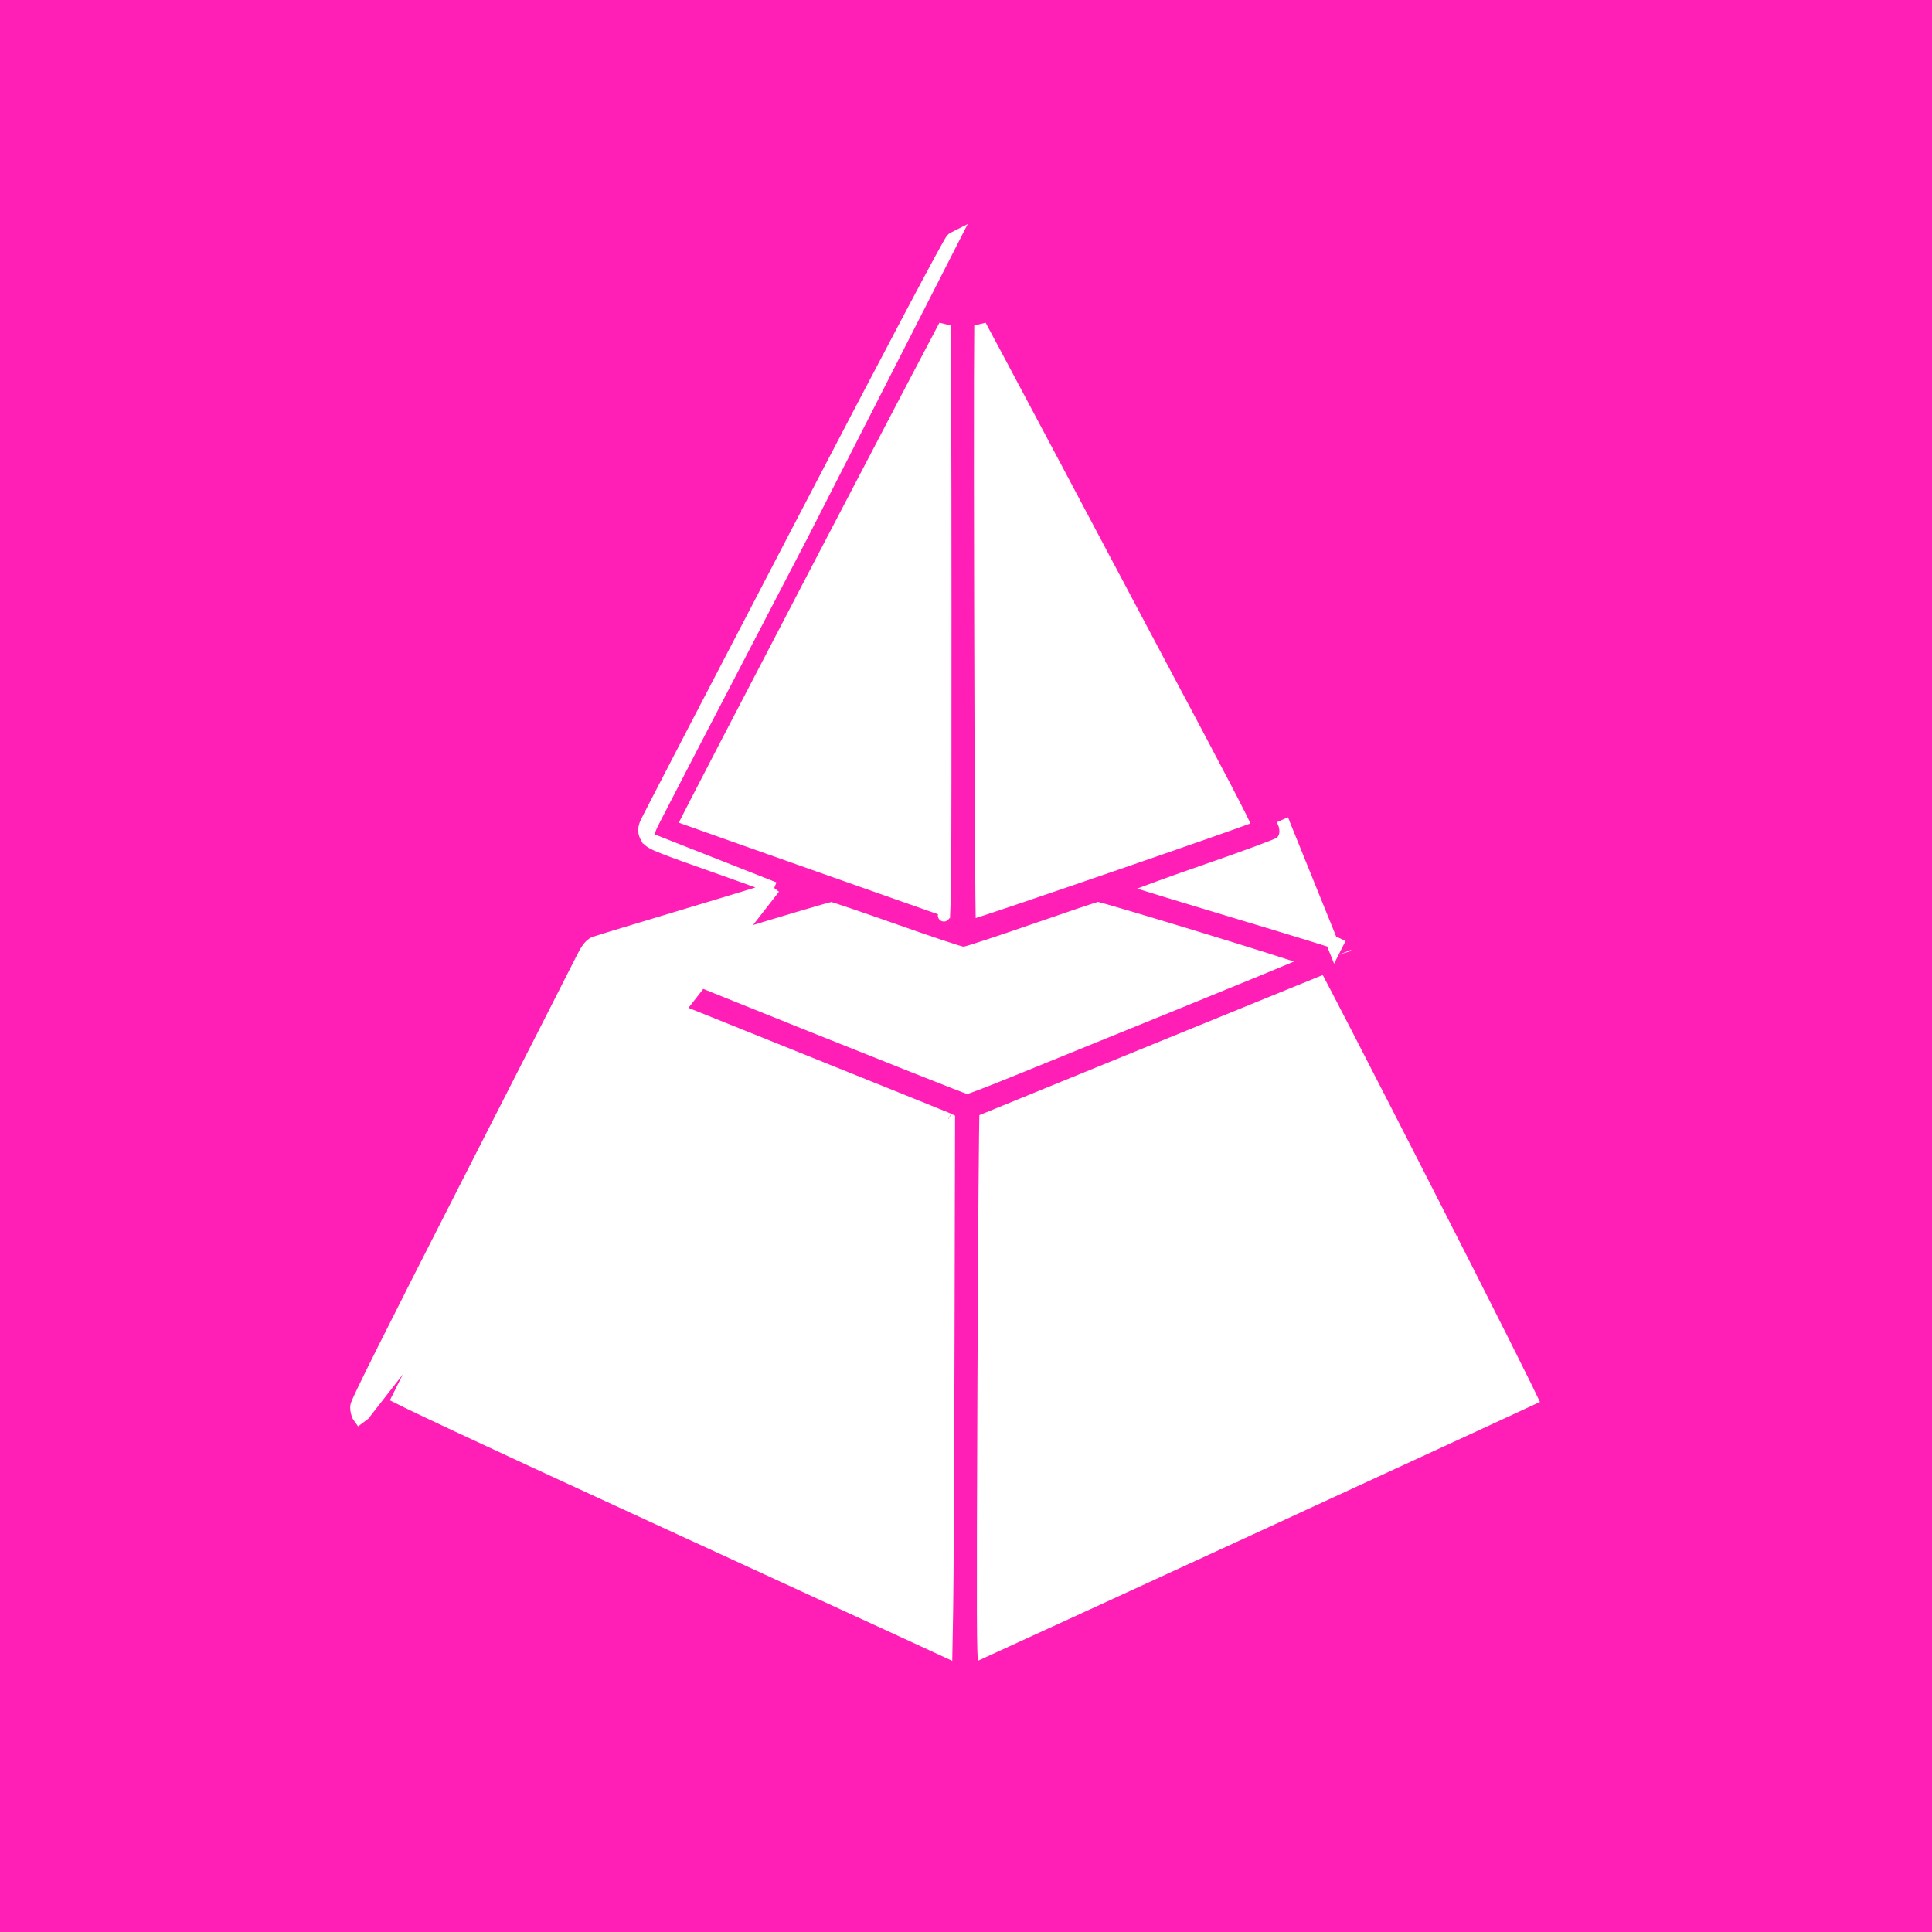 <svg width="320" height="320" viewBox="0 0 320 320" fill="none" xmlns="http://www.w3.org/2000/svg">
<rect width="320" height="320" fill="#FF1FB6"/>
<path d="M107.077 138.74L107.076 138.74C106.901 138.426 106.729 138.061 106.707 137.612C106.686 137.181 106.81 136.79 106.942 136.44M107.077 138.74L107.878 136.793M107.077 138.74C107.286 139.115 107.609 139.37 108.011 139.599C108.406 139.825 108.978 140.08 109.808 140.41C111.48 141.074 114.386 142.113 119.482 143.909C122.639 145.022 125.485 146.054 127.525 146.818C127.775 146.911 128.011 147 128.235 147.085M107.077 138.74L128.235 147.085M106.942 136.44L107.878 136.793M106.942 136.44C106.942 136.441 106.942 136.441 106.942 136.441L107.878 136.793M106.942 136.44C106.976 136.35 107.063 136.176 107.141 136.022L107.143 136.016C107.24 135.822 107.379 135.55 107.555 135.204C107.909 134.511 108.419 133.518 109.07 132.257C110.37 129.736 112.231 126.142 114.515 121.742C119.081 112.942 125.339 100.913 132.185 87.781L133.072 88.243M107.878 136.793C108.042 136.355 119.38 114.508 133.072 88.243M133.072 88.243L132.185 87.781C140.183 72.439 146.452 60.477 150.761 52.33C152.915 48.257 154.581 45.135 155.729 43.02C156.303 41.963 156.749 41.153 157.064 40.6C157.221 40.325 157.349 40.105 157.447 39.947C157.495 39.87 157.543 39.795 157.588 39.732C157.609 39.702 157.641 39.659 157.679 39.615C157.697 39.593 157.728 39.558 157.768 39.521C157.798 39.493 157.884 39.415 158.015 39.35C158.015 39.35 158.015 39.35 158.015 39.35L133.072 88.243ZM128.235 147.085C127.608 147.28 126.88 147.506 126.066 147.756C123.182 148.642 119.229 149.841 114.904 151.137C110.576 152.434 106.573 153.641 103.608 154.541C102.126 154.99 100.903 155.364 100.028 155.633C99.191 155.891 98.606 156.074 98.472 156.128L98.471 156.128C97.988 156.321 97.623 156.725 97.34 157.118C97.038 157.537 96.728 158.09 96.396 158.764M128.235 147.085L60.307 234.252L59.509 234.854C59.31 234.591 59.193 234.261 59.124 234.005C59.05 233.728 59 233.409 59 233.104C59 232.927 59.049 232.772 59.061 232.733L59.062 232.728C59.084 232.658 59.111 232.584 59.139 232.513C59.194 232.37 59.273 232.186 59.369 231.969C59.564 231.532 59.852 230.917 60.23 230.129C60.989 228.549 62.125 226.246 63.638 223.218C66.666 217.161 71.213 208.189 77.289 196.281C87.292 176.679 95.887 159.802 96.396 158.764M96.396 158.764C96.396 158.764 96.396 158.764 96.397 158.764L97.294 159.205L96.396 158.764ZM221.069 157.196L221.52 156.303C221.432 156.259 221.32 156.219 221.257 156.196C221.171 156.165 221.06 156.127 220.93 156.084C220.668 155.996 220.309 155.88 219.865 155.739C218.977 155.457 217.738 155.071 216.24 154.61C213.244 153.688 209.203 152.463 204.841 151.156C200.481 149.851 196.499 148.646 193.594 147.756C192.792 147.51 192.072 147.289 191.45 147.096C191.646 147.023 191.852 146.947 192.067 146.869C194.087 146.129 196.903 145.129 200.025 144.049C203.156 142.966 206.053 141.932 208.2 141.138C209.273 140.742 210.163 140.403 210.804 140.147C211.123 140.02 211.389 139.909 211.587 139.82C211.685 139.776 211.778 139.733 211.858 139.691C211.889 139.675 212.064 139.589 212.204 139.448L212.204 139.448C213.199 138.453 213.017 136.991 212.425 135.814L221.069 157.196ZM222.854 157.793C222.848 157.773 222.842 157.753 222.835 157.733C222.831 157.724 222.828 157.718 222.826 157.713C222.831 157.726 222.843 157.756 222.854 157.793ZM162.583 150.698C162.573 150.024 162.563 149.099 162.552 147.947C162.529 145.343 162.504 141.586 162.48 136.954C162.431 127.691 162.384 114.933 162.351 100.918C162.31 84.116 162.3 71.397 162.321 62.899C162.33 59.022 162.345 56.027 162.367 53.923C163.079 55.247 163.983 56.935 165.041 58.916C167.725 63.94 171.395 70.837 175.401 78.394C183.415 93.507 190.533 106.929 191.22 108.218C196.559 118.239 200.33 125.36 202.749 129.993C203.959 132.31 204.828 133.999 205.385 135.116C205.522 135.389 205.638 135.626 205.736 135.828C205.447 135.934 205.095 136.062 204.685 136.209C203.43 136.66 201.65 137.289 199.52 138.035C195.259 139.528 189.605 141.488 183.954 143.434C178.304 145.38 172.659 147.312 168.418 148.748C166.297 149.466 164.53 150.059 163.289 150.468C163.029 150.553 162.794 150.63 162.583 150.698ZM206.348 135.679L206.348 135.679C206.348 135.679 206.348 135.679 206.348 135.679ZM156.537 144.806C156.51 147.973 156.472 149.752 156.419 150.739C156.133 150.64 155.794 150.521 155.406 150.386C154.145 149.945 152.376 149.324 150.269 148.583C146.054 147.101 140.491 145.139 134.944 143.18C129.396 141.22 123.866 139.264 119.717 137.792C117.643 137.057 115.915 136.443 114.703 136.01C114.374 135.893 114.084 135.789 113.835 135.7C114.156 135.067 114.627 134.147 115.228 132.979C116.444 130.617 118.188 127.247 120.286 123.206C124.481 115.123 130.088 104.357 135.704 93.593C141.321 82.83 146.946 72.071 151.179 64.001C153.296 59.967 155.064 56.605 156.308 54.253C156.368 54.14 156.426 54.029 156.484 53.921C156.484 53.985 156.485 54.051 156.486 54.117C156.508 56.706 156.527 60.451 156.544 65.076C156.578 74.325 156.598 87.085 156.598 101.122C156.598 125.373 156.593 138.127 156.537 144.806ZM156.336 151.635C156.332 151.648 156.332 151.644 156.337 151.627C156.337 151.63 156.336 151.633 156.336 151.635ZM171.185 154.042L170.857 153.097L171.185 154.042C174.113 153.026 176.811 152.103 178.8 151.434C179.795 151.1 180.609 150.83 181.185 150.644C181.474 150.551 181.698 150.48 181.853 150.434C181.863 150.431 181.872 150.428 181.881 150.425C181.937 150.439 182.006 150.456 182.089 150.477C182.352 150.546 182.724 150.648 183.192 150.78C184.127 151.044 185.425 151.423 186.965 151.879C190.045 152.79 194.08 154.008 198.088 155.232C202.096 156.456 206.073 157.684 209.036 158.618C209.942 158.903 210.752 159.16 211.438 159.381C210.531 159.759 209.39 160.232 208.061 160.78C204.553 162.226 199.739 164.195 194.466 166.339C183.92 170.627 171.899 175.515 167.753 177.201L168.13 178.128L167.753 177.201C165.684 178.043 163.759 178.808 162.326 179.361C161.608 179.638 161.018 179.86 160.596 180.012C160.439 180.069 160.309 180.114 160.207 180.148C160.113 180.114 159.996 180.07 159.854 180.016C159.44 179.86 158.842 179.629 158.084 179.333C156.569 178.742 154.426 177.897 151.863 176.882C146.737 174.85 139.937 172.138 133.14 169.416C126.342 166.695 119.547 163.963 114.43 161.893C111.872 160.858 109.734 159.989 108.226 159.37C108.22 159.367 108.214 159.365 108.209 159.363C108.883 159.146 109.676 158.895 110.561 158.618C113.51 157.691 117.47 156.47 121.463 155.251C125.456 154.033 129.479 152.819 132.553 151.908C134.091 151.452 135.389 151.073 136.327 150.806C136.797 150.673 137.171 150.57 137.438 150.499C137.529 150.476 137.604 150.456 137.665 150.441C137.672 150.444 137.68 150.446 137.688 150.448C137.84 150.493 138.06 150.562 138.345 150.654C138.914 150.837 139.717 151.105 140.697 151.438C142.656 152.104 145.31 153.025 148.185 154.04C151.068 155.058 153.759 155.985 155.773 156.657C156.779 156.993 157.621 157.267 158.235 157.458C158.541 157.553 158.798 157.629 158.993 157.683C159.09 157.71 159.18 157.733 159.258 157.751L159.264 157.752C159.312 157.763 159.451 157.794 159.594 157.794C159.737 157.794 159.875 157.763 159.924 157.752L159.929 157.751C160.008 157.734 160.099 157.71 160.196 157.684C160.394 157.63 160.654 157.554 160.964 157.459C161.588 157.268 162.443 156.994 163.466 156.658C165.514 155.986 168.252 155.06 171.185 154.042ZM99.971 165.001C100.465 164.06 100.855 163.324 101.124 162.824C101.501 162.975 102.004 163.177 102.621 163.424C104.073 164.007 106.158 164.844 108.72 165.874C113.844 167.932 120.878 170.76 128.585 173.859C136.292 176.957 143.365 179.806 148.554 181.9C151.148 182.947 153.27 183.805 154.764 184.411C155.512 184.714 156.101 184.954 156.514 185.122C156.721 185.207 156.882 185.273 156.996 185.32C157.122 185.373 157.163 185.391 157.159 185.388L157.185 185.401L157.104 221.613C157.058 241.882 156.953 262.195 156.871 266.757L156.749 273.538L151.503 271.114L151.084 272.021L151.503 271.114C147.851 269.426 126.886 259.782 104.915 249.682C92.043 243.765 82.064 239.147 75.311 235.984C71.934 234.402 69.367 233.185 67.648 232.352C66.909 231.994 66.332 231.709 65.917 231.497C65.931 231.47 65.945 231.441 65.959 231.412C66.229 230.858 66.621 230.069 67.118 229.077C68.112 227.093 69.522 224.306 71.209 220.985C74.583 214.344 79.064 205.574 83.545 196.833C88.027 188.093 92.508 179.383 95.881 172.864C97.568 169.604 98.977 166.893 99.971 165.001ZM208.665 252.522C188.397 261.856 168.03 271.221 162.886 273.563C162.884 273.519 162.882 273.475 162.881 273.428C162.841 272.236 162.815 270.224 162.804 266.991C162.781 260.53 162.813 249.238 162.891 229.977C162.941 217.546 163.004 206.238 163.066 198.034C163.097 193.931 163.127 190.606 163.156 188.304C163.17 187.153 163.183 186.26 163.196 185.655C163.198 185.554 163.2 185.462 163.202 185.378C163.252 185.358 163.304 185.336 163.359 185.314C163.806 185.13 164.442 184.869 165.241 184.543C166.837 183.889 169.083 182.971 171.758 181.878C177.11 179.692 184.184 176.804 191.241 173.925C198.298 171.045 205.337 168.175 210.619 166.023C213.26 164.947 215.462 164.05 217.006 163.422C217.677 163.15 218.224 162.928 218.629 162.763C218.875 163.227 219.224 163.893 219.665 164.74C220.595 166.526 221.932 169.111 223.577 172.305C226.866 178.692 231.383 187.507 236.336 197.207C241.287 206.906 245.765 215.744 248.991 222.169C250.604 225.382 251.903 227.99 252.792 229.799C253.19 230.611 253.504 231.259 253.726 231.728C253.672 231.753 253.615 231.779 253.556 231.807C252.881 232.122 251.893 232.581 250.637 233.162C248.125 234.326 244.543 235.981 240.244 237.966C231.645 241.935 220.178 247.22 208.665 252.522ZM162.637 185.612L162.637 185.612L162.637 185.612ZM254.077 232.498C254.077 232.498 254.077 232.498 254.077 232.498C254.077 232.499 254.077 232.499 254.077 232.499L254.077 232.498Z" fill="white" stroke="white" stroke-width="2"/>
</svg>
